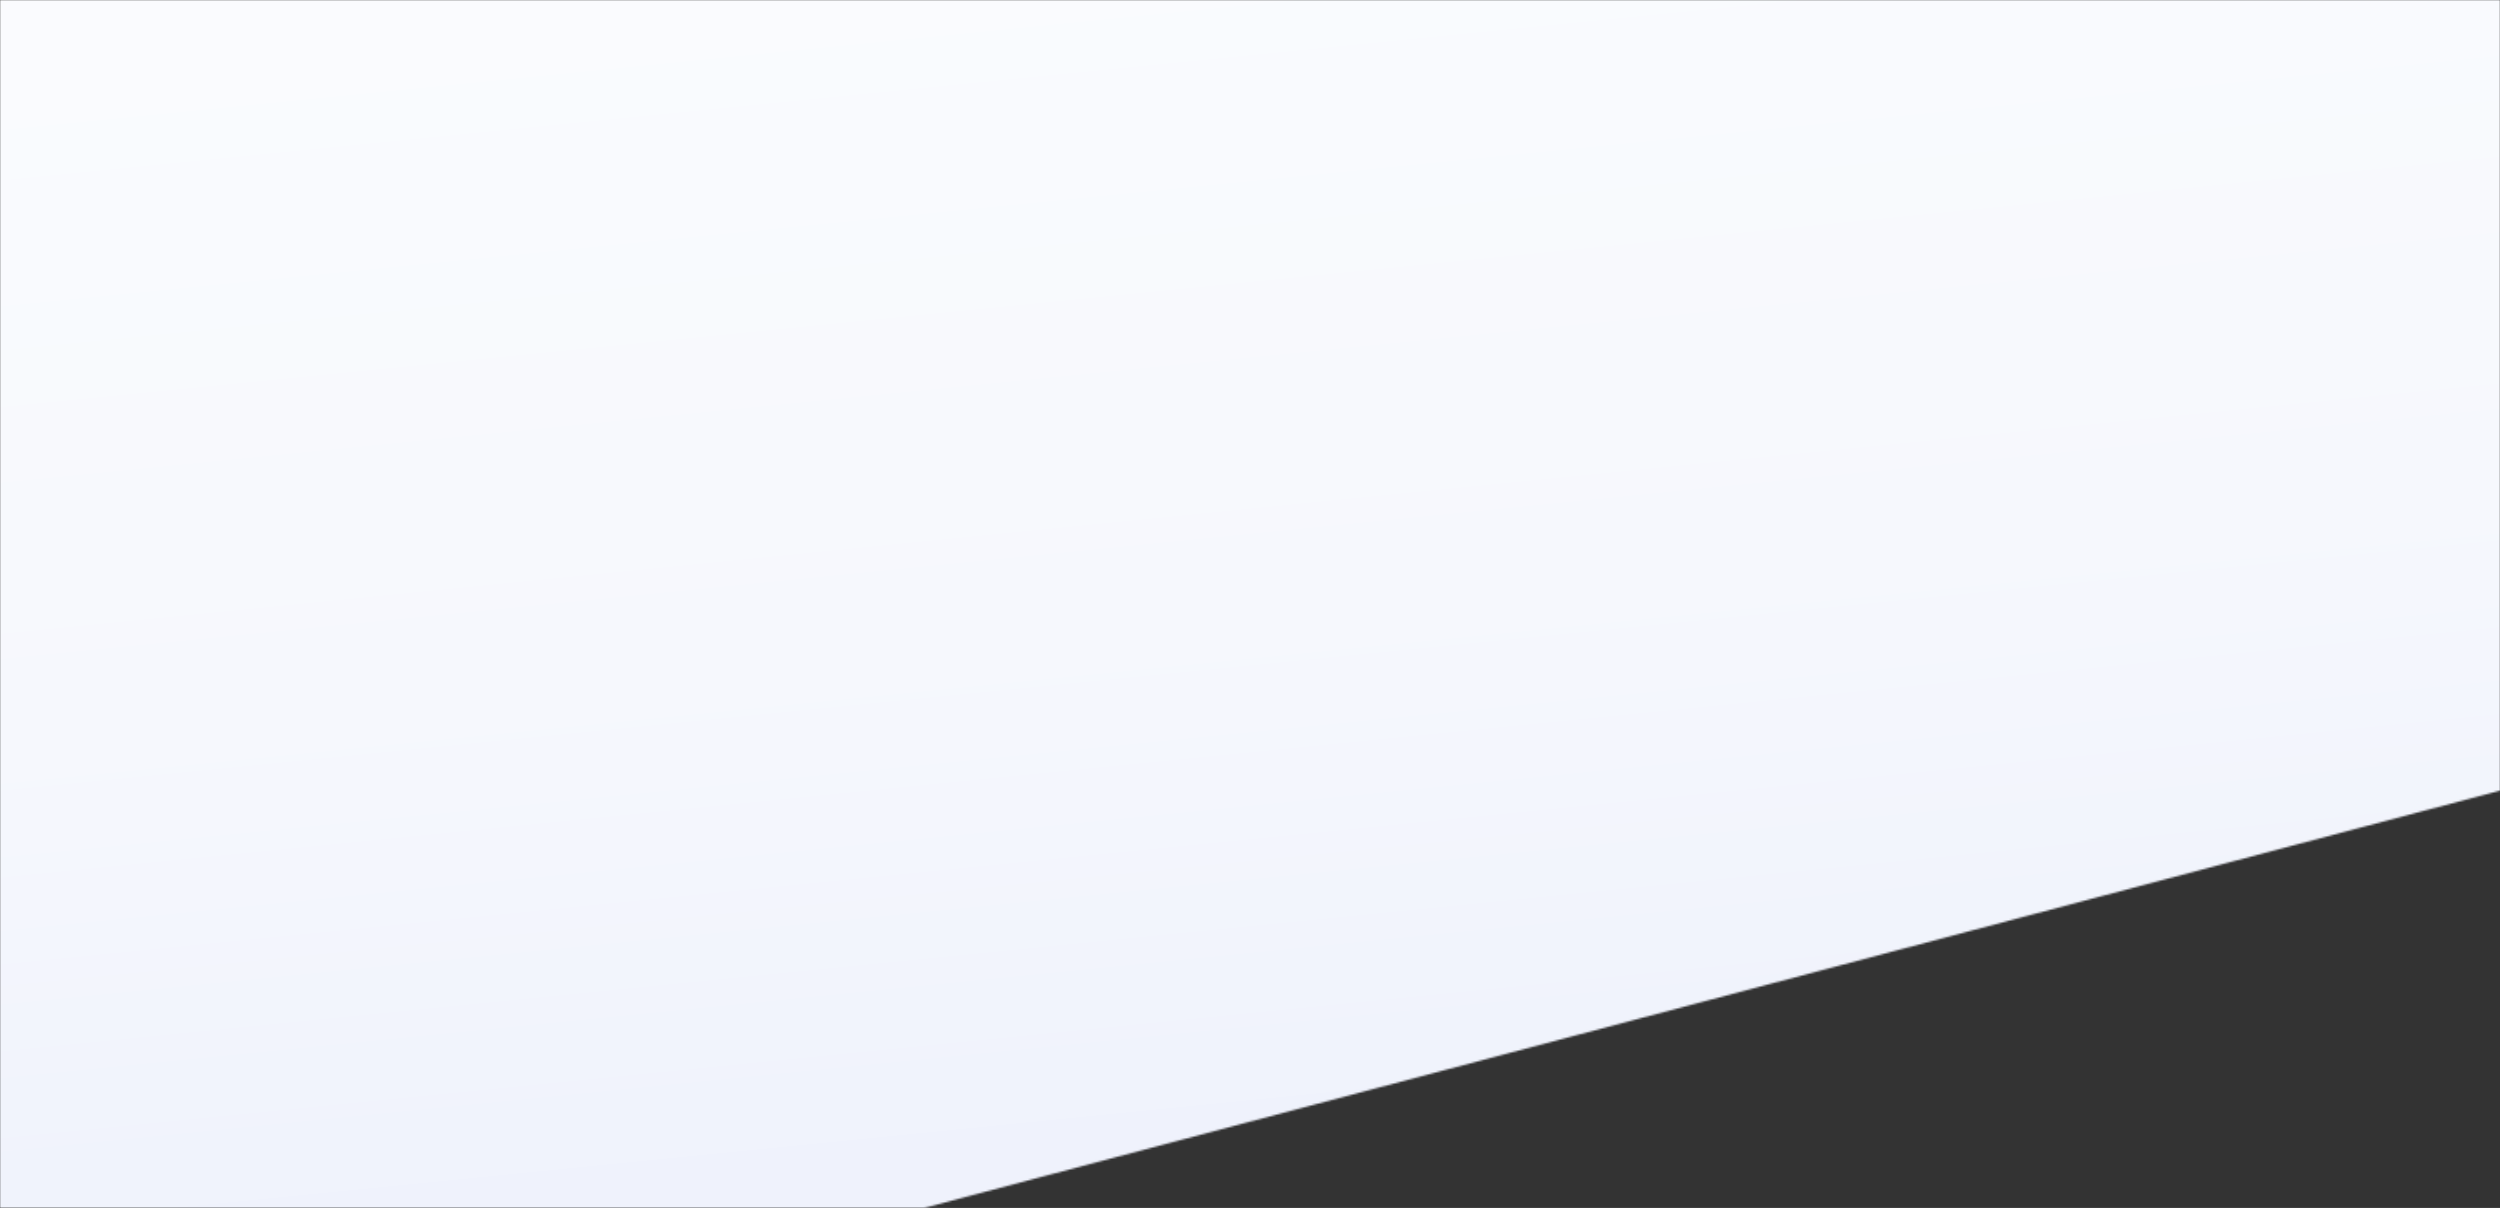 <svg width="1366" height="660" fill="none" xmlns="http://www.w3.org/2000/svg"><rect width="100%" height="100%" fill="#333333" stroke="none"/><mask id="a" maskUnits="userSpaceOnUse" x="0" y="0" width="1366" height="660"><path fill-rule="evenodd" clip-rule="evenodd" d="M0 660h505l861-228V0H0v660z" fill="url(#paint0_linear)"/></mask><g mask="url(#a)"><path fill-rule="evenodd" clip-rule="evenodd" d="M0 803h1920V0H0v803z" fill="url(#paint1_linear)"/></g><defs><linearGradient id="paint0_linear" x1="1454.41" y1="1542.89" x2="2483.49" y2="-706.24" gradientUnits="userSpaceOnUse"><stop stop-color="#F1F4FF"/><stop offset=".295" stop-color="#F8FAFF"/><stop offset="1" stop-color="#fff"/></linearGradient><linearGradient id="paint1_linear" x1="721" y1="858.5" x2="583.118" y2="-517.183" gradientUnits="userSpaceOnUse"><stop stop-color="#E9EDFB"/><stop offset=".376" stop-color="#F6F8FD"/><stop offset="1" stop-color="#fff"/></linearGradient></defs></svg>
